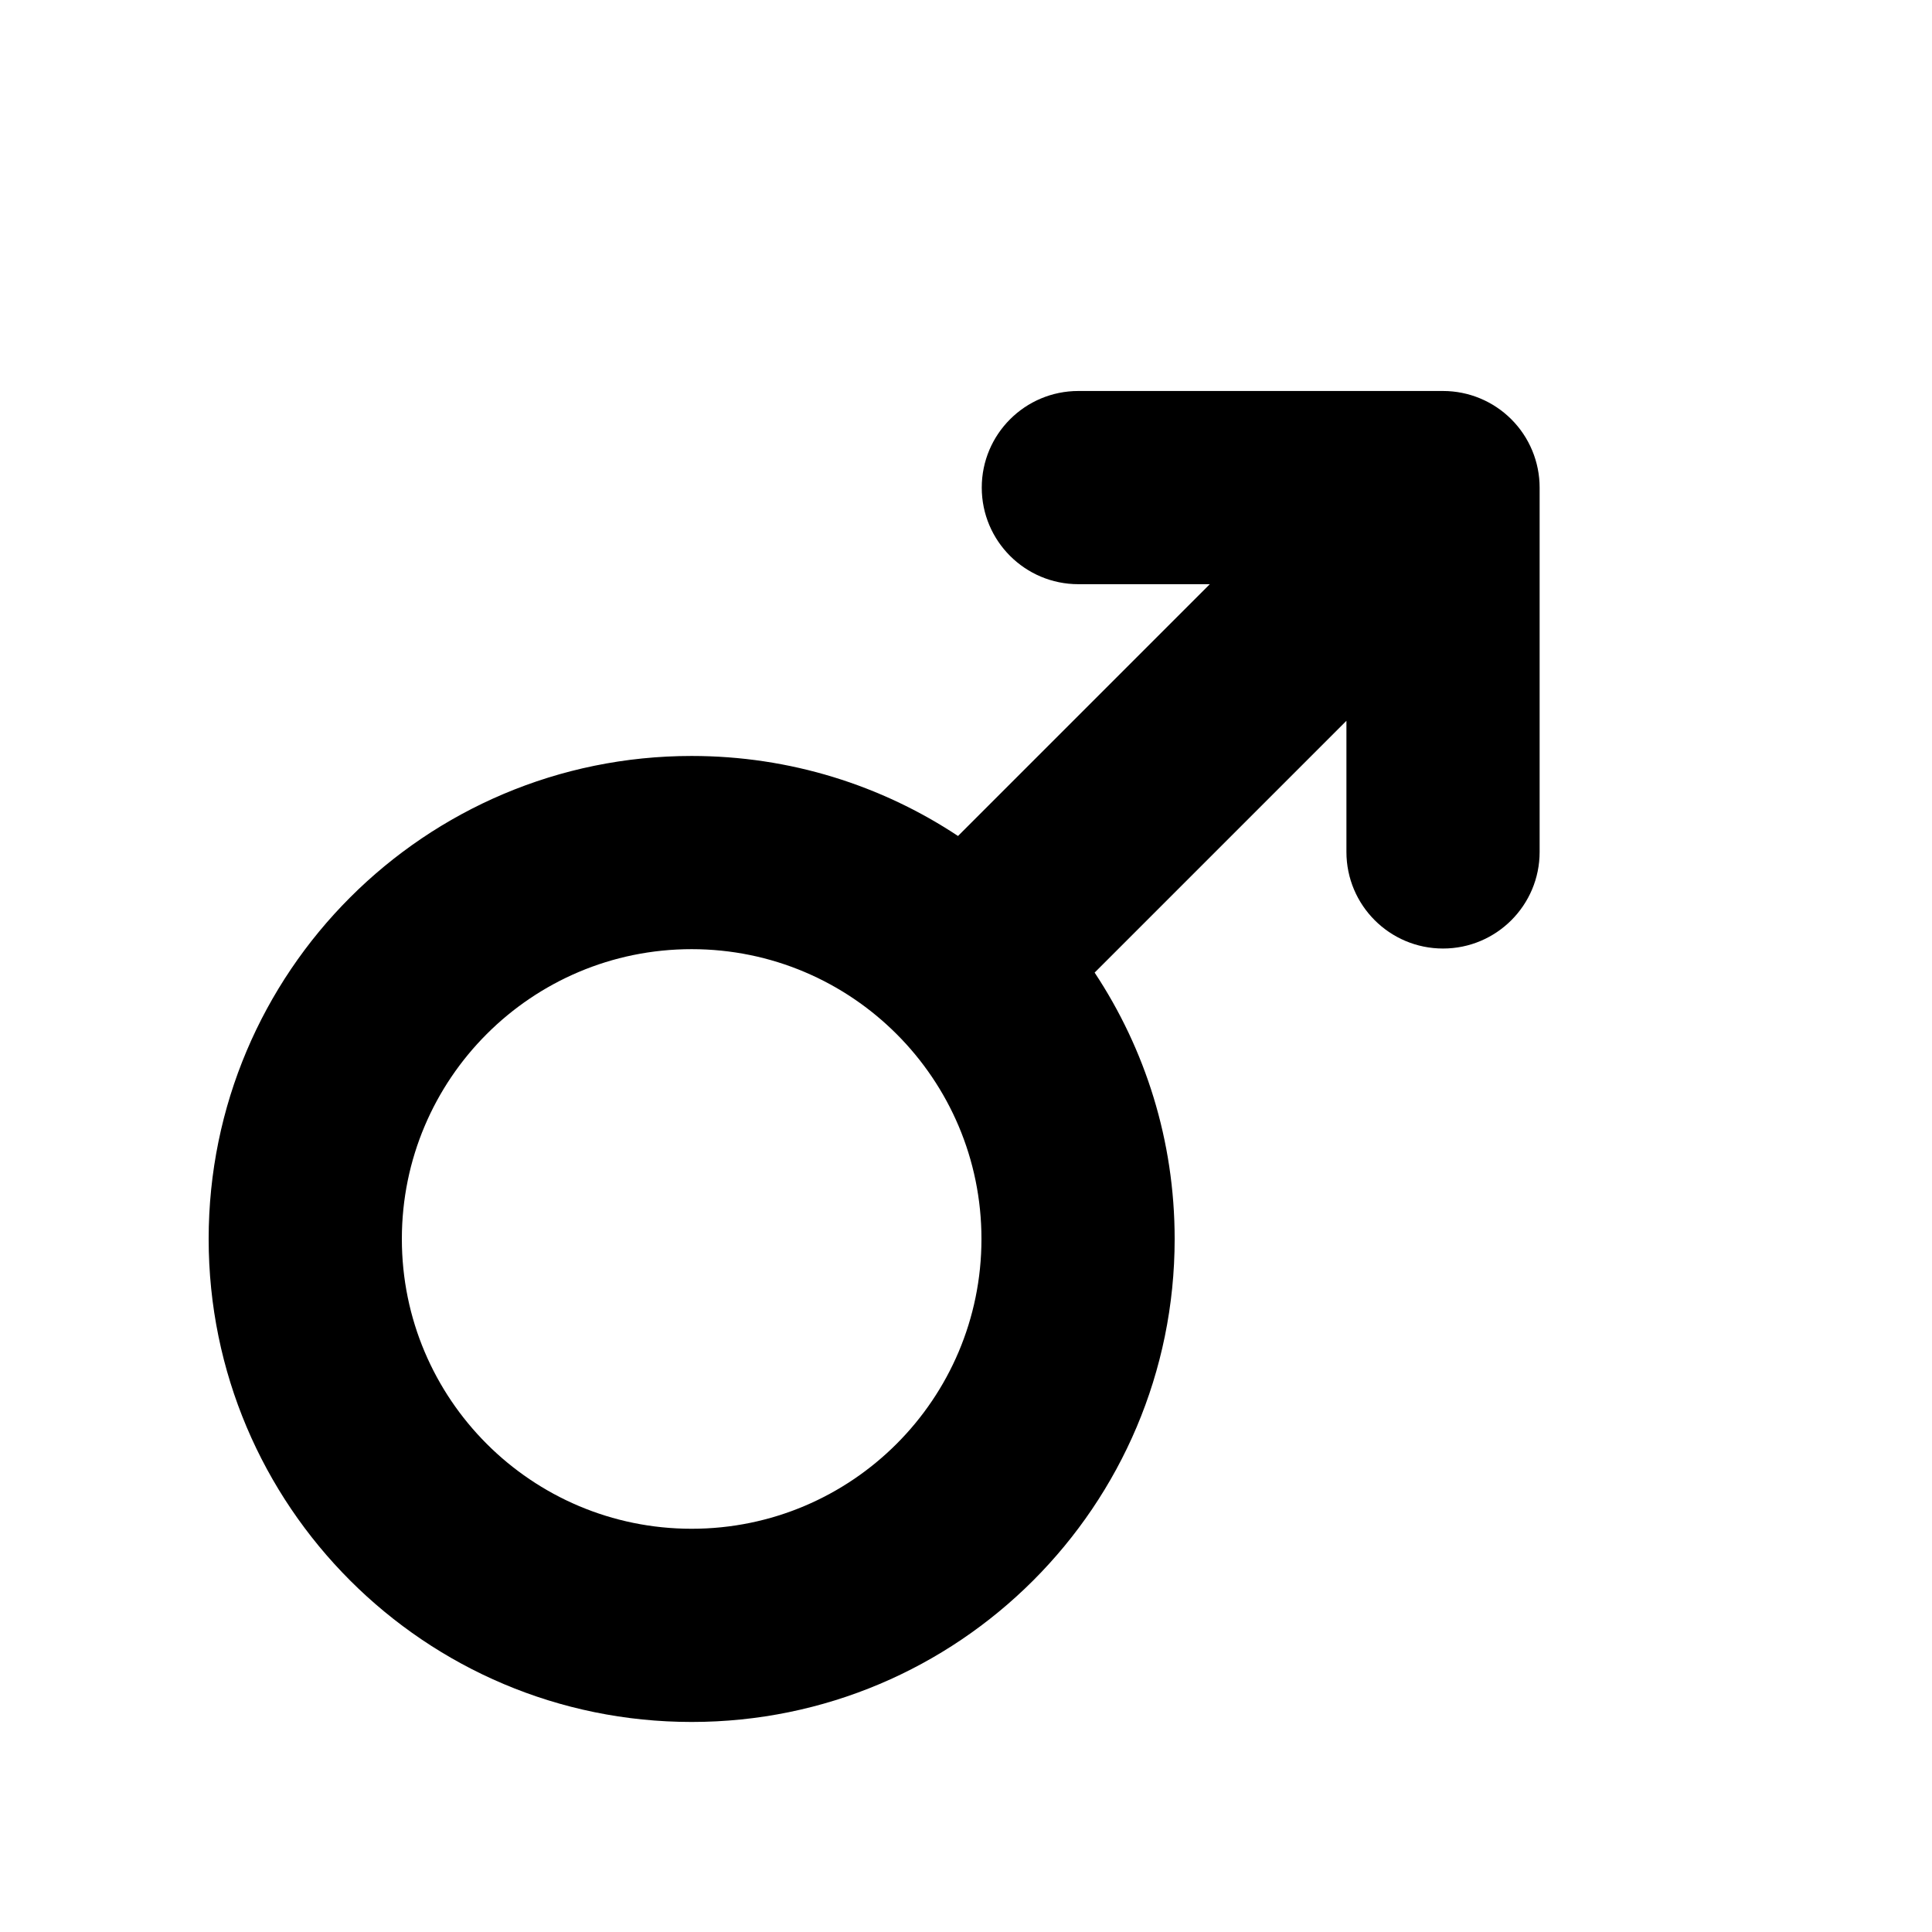<svg width="1000" height="1000" viewBox="0 0 1000 1000" fill="none" xmlns="http://www.w3.org/2000/svg">
<g id="F1935&#9;MIJE">
<rect width="1000" height="1000" fill="white"/>
<path id="Union" fill-rule="evenodd" clip-rule="evenodd" d="M566.58 503.415C592.756 542.937 608 590.331 608 641.285C608 779.356 496.071 891.285 358 891.285C219.929 891.285 108 779.356 108 641.285C108 503.214 219.929 391.285 358 391.285C408.954 391.285 456.348 406.529 495.869 432.705L626.198 302.376L558.157 302.376C530.543 302.376 508.157 279.99 508.157 252.376C508.157 224.761 530.543 202.376 558.157 202.376L746.909 202.376C760.17 202.376 772.887 207.644 782.264 217.02C791.641 226.397 796.909 239.115 796.909 252.376V440.954C796.909 468.569 774.523 490.954 746.909 490.954C719.295 490.954 696.909 468.569 696.909 440.954V373.086L566.58 503.415ZM208 641.285C208 558.442 275.157 491.285 358 491.285C440.843 491.285 508 558.442 508 641.285C508 724.127 440.843 791.285 358 791.285C275.157 791.285 208 724.127 208 641.285Z" fill="black"/>
</g>
</svg>
